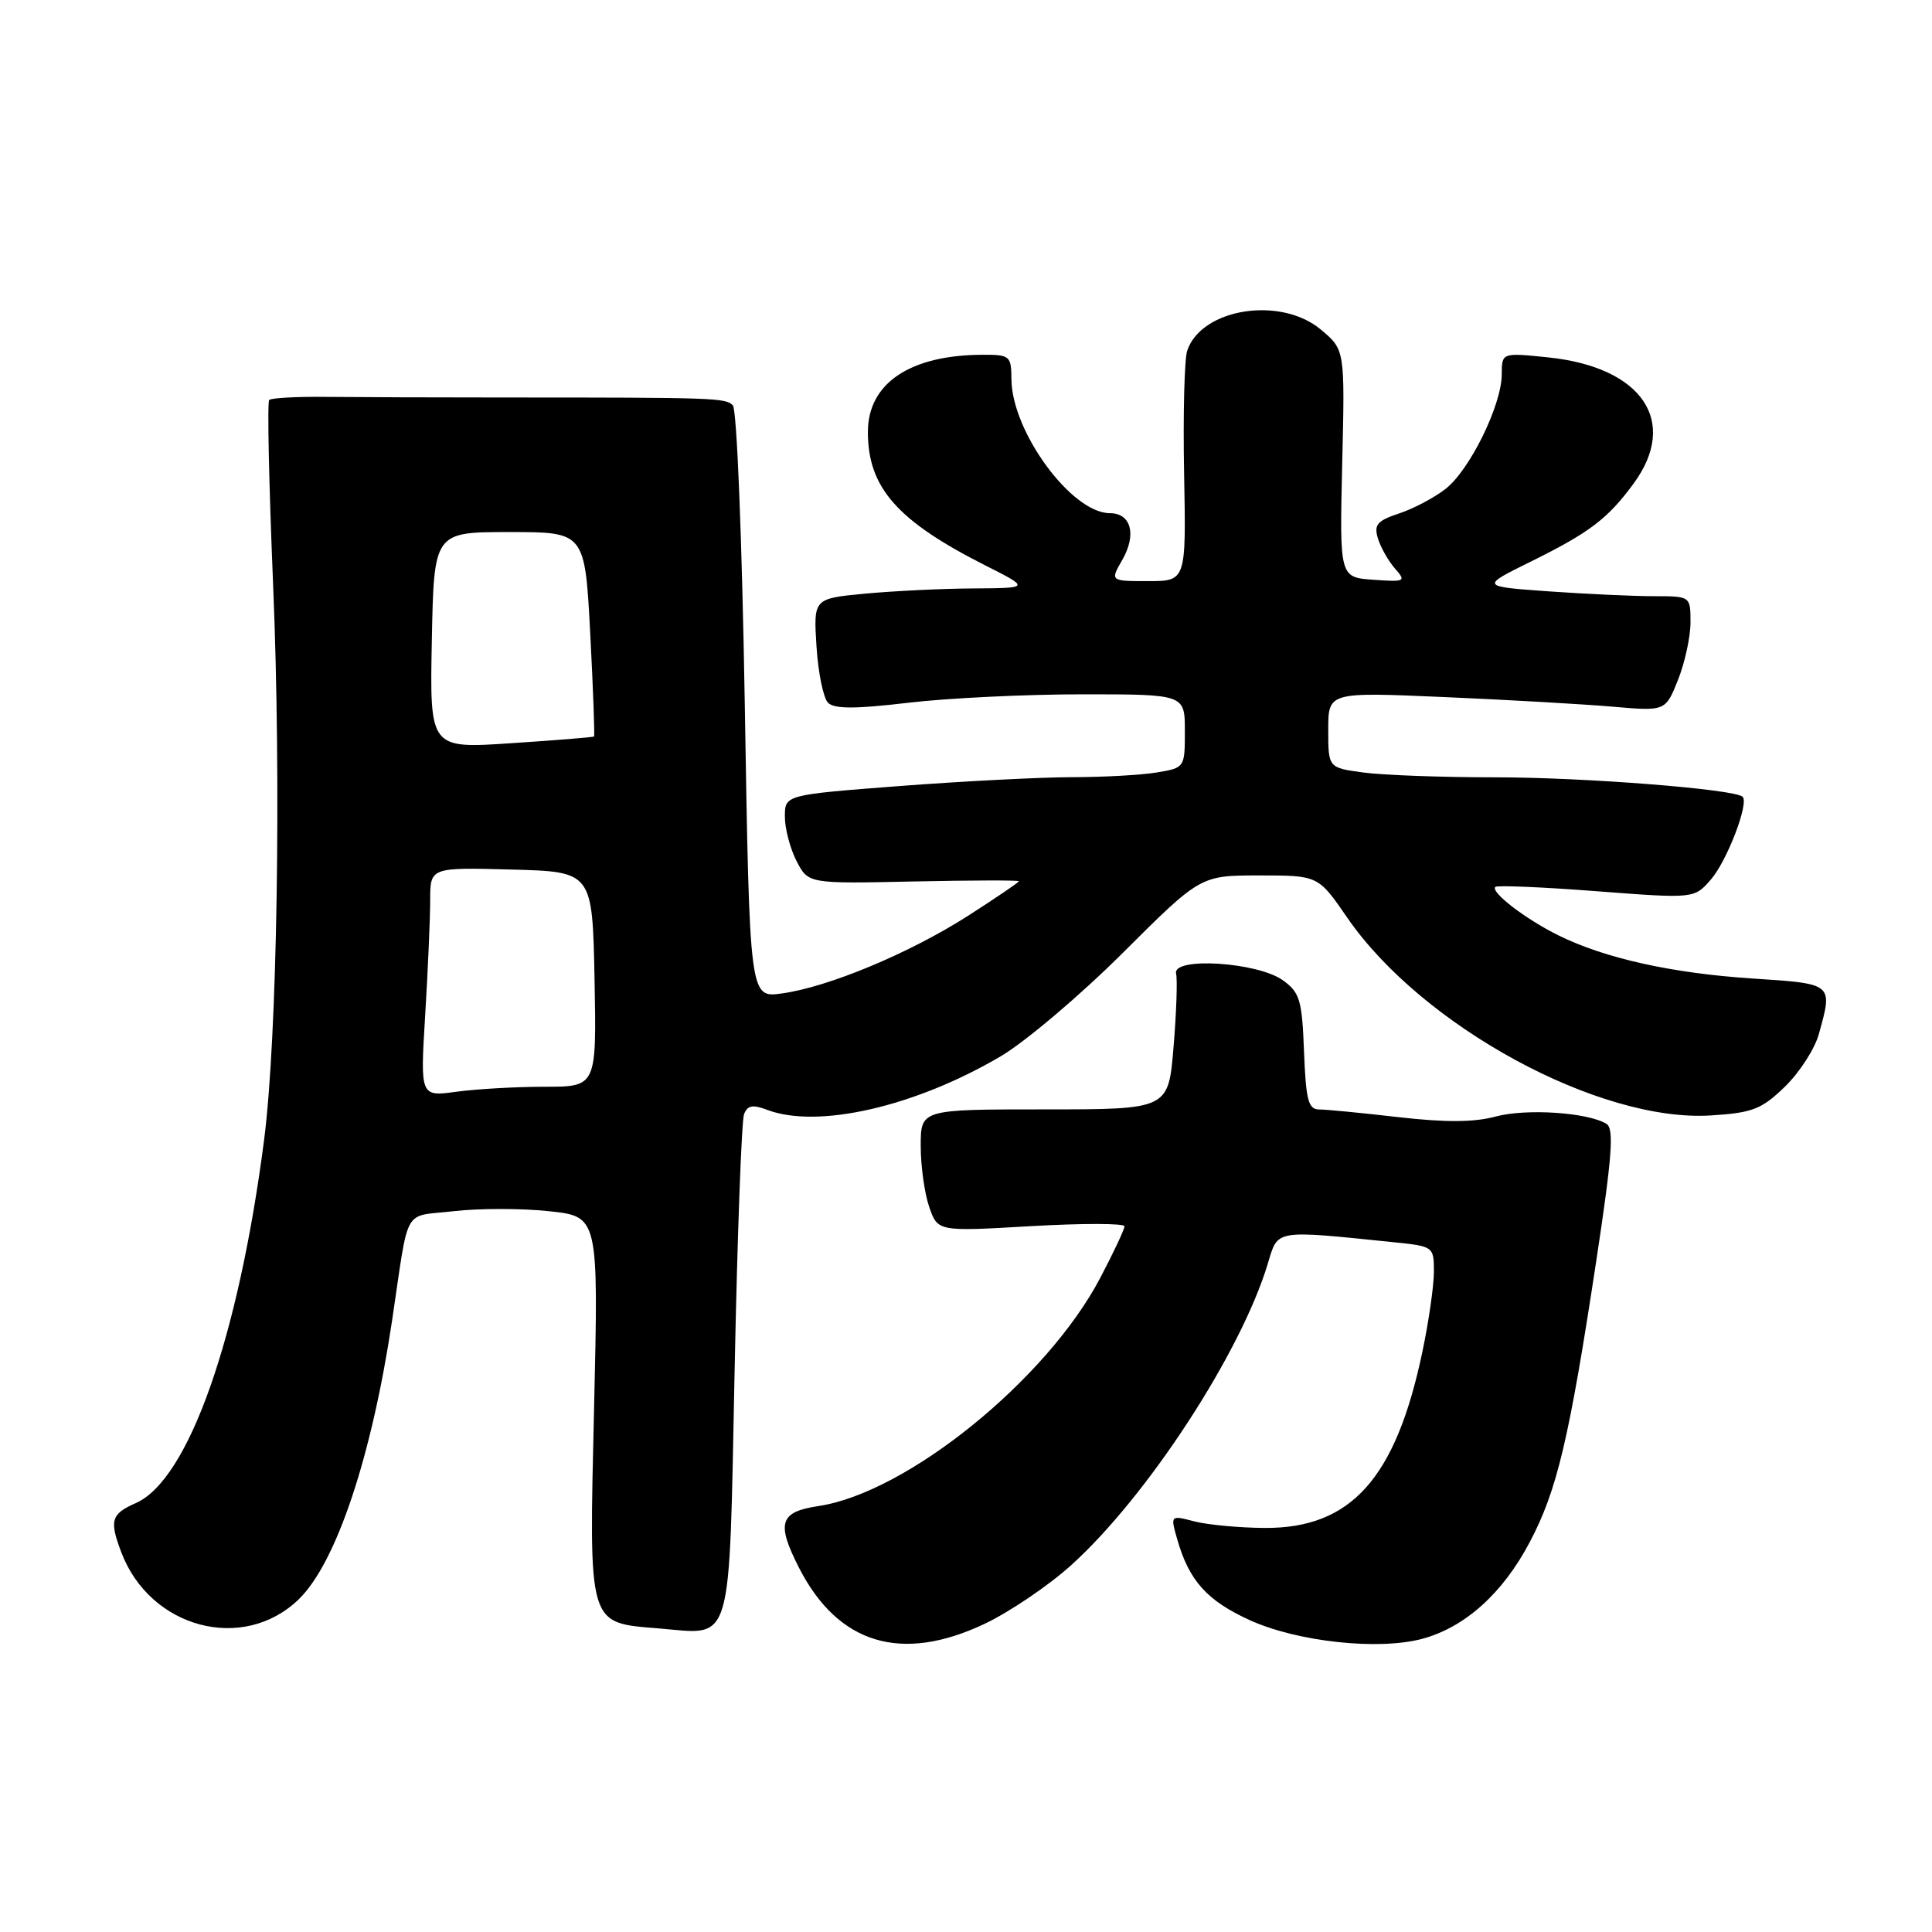 <?xml version="1.0" encoding="UTF-8" standalone="no"?>
<!DOCTYPE svg PUBLIC "-//W3C//DTD SVG 1.1//EN" "http://www.w3.org/Graphics/SVG/1.1/DTD/svg11.dtd" >
<svg xmlns="http://www.w3.org/2000/svg" xmlns:xlink="http://www.w3.org/1999/xlink" version="1.1" viewBox="0 0 256 256">
 <g >
 <path fill="currentColor"
d=" M 130.50 215.15 C 133.80 213.58 138.95 210.09 141.93 207.40 C 152.01 198.31 164.46 179.21 168.00 167.41 C 169.36 162.87 168.77 162.97 184.75 164.61 C 189.94 165.14 190.00 165.19 190.00 168.51 C 190.00 170.36 189.31 175.16 188.46 179.18 C 184.94 195.92 179.01 202.53 167.58 202.46 C 164.23 202.44 160.05 202.05 158.29 201.60 C 155.07 200.76 155.07 200.76 156.00 204.00 C 157.56 209.44 159.93 212.08 165.54 214.65 C 171.87 217.55 182.70 218.72 188.50 217.14 C 194.15 215.60 199.14 211.10 202.71 204.32 C 206.32 197.48 207.93 190.68 211.51 167.10 C 213.61 153.25 213.89 149.55 212.87 148.92 C 210.42 147.40 202.24 146.86 198.21 147.94 C 195.34 148.72 191.54 148.74 185.32 148.03 C 180.47 147.47 175.73 147.01 174.79 147.01 C 173.36 147.00 173.04 145.78 172.79 139.35 C 172.53 132.52 172.24 131.52 170.00 129.90 C 166.66 127.48 155.33 126.76 155.84 129.00 C 156.03 129.82 155.88 134.21 155.50 138.75 C 154.82 147.00 154.82 147.00 138.41 147.00 C 122.00 147.00 122.00 147.00 122.00 151.85 C 122.00 154.52 122.51 158.16 123.13 159.94 C 124.26 163.19 124.26 163.19 136.63 162.47 C 143.43 162.08 149.00 162.09 149.00 162.49 C 149.00 162.89 147.55 165.98 145.77 169.36 C 138.68 182.83 120.18 197.80 108.45 199.56 C 103.29 200.33 102.84 201.81 105.90 207.79 C 111.08 217.88 119.47 220.39 130.50 215.15 Z  M 39.59 211.91 C 44.54 207.11 49.24 193.09 51.95 175.00 C 54.26 159.52 53.27 161.28 60.11 160.49 C 63.44 160.10 69.12 160.10 72.74 160.49 C 79.31 161.19 79.31 161.19 78.72 186.50 C 78.04 215.76 77.82 214.99 87.37 215.78 C 97.21 216.60 96.58 218.74 97.34 181.63 C 97.70 163.78 98.26 148.48 98.59 147.64 C 99.04 146.46 99.74 146.33 101.65 147.06 C 108.34 149.60 121.20 146.66 132.56 139.99 C 135.83 138.07 143.13 131.89 148.79 126.25 C 159.07 116.00 159.07 116.00 166.87 116.00 C 174.67 116.00 174.67 116.00 178.52 121.60 C 188.42 135.97 211.92 148.75 226.72 147.80 C 232.23 147.45 233.41 146.99 236.50 144.00 C 238.44 142.12 240.46 138.99 241.00 137.04 C 242.88 130.29 242.96 130.36 232.25 129.66 C 221.55 128.96 212.67 126.99 206.50 123.94 C 202.13 121.78 197.47 118.20 198.14 117.52 C 198.38 117.29 204.40 117.54 211.53 118.09 C 224.50 119.08 224.50 119.08 226.71 116.53 C 228.84 114.08 231.77 106.43 230.91 105.58 C 229.91 104.57 209.93 103.00 198.18 103.00 C 191.08 103.00 183.19 102.71 180.64 102.36 C 176.00 101.73 176.00 101.73 176.00 96.71 C 176.00 91.70 176.00 91.70 191.25 92.36 C 199.64 92.72 209.69 93.30 213.59 93.63 C 220.68 94.25 220.68 94.25 222.34 90.10 C 223.25 87.82 224.00 84.39 224.00 82.48 C 224.00 79.00 224.00 79.00 219.15 79.00 C 216.49 79.00 210.22 78.71 205.23 78.36 C 196.16 77.71 196.16 77.71 202.83 74.42 C 210.62 70.57 213.03 68.75 216.47 64.06 C 222.48 55.86 217.61 48.66 205.18 47.36 C 199.00 46.72 199.00 46.72 198.99 49.61 C 198.98 53.66 194.77 62.25 191.56 64.77 C 190.08 65.93 187.31 67.40 185.40 68.03 C 182.48 69.00 182.03 69.53 182.58 71.34 C 182.94 72.53 183.96 74.32 184.83 75.32 C 186.35 77.05 186.21 77.12 181.97 76.82 C 177.50 76.50 177.50 76.50 177.85 61.43 C 178.21 46.35 178.21 46.35 175.03 43.68 C 169.70 39.20 159.20 40.85 157.31 46.47 C 156.94 47.58 156.75 54.91 156.90 62.75 C 157.17 77.00 157.17 77.00 152.13 77.00 C 147.09 77.00 147.09 77.00 148.72 74.17 C 150.63 70.83 149.88 68.00 147.07 68.00 C 142.00 68.00 134.07 57.21 134.02 50.25 C 134.00 47.16 133.81 47.00 130.25 47.01 C 120.60 47.02 115.00 50.78 115.00 57.24 C 115.00 64.60 118.86 69.00 130.50 74.89 C 136.50 77.92 136.50 77.92 129.00 77.97 C 124.88 77.99 118.41 78.31 114.64 78.66 C 107.79 79.31 107.79 79.31 108.19 85.65 C 108.41 89.14 109.10 92.50 109.72 93.12 C 110.55 93.95 113.32 93.95 120.34 93.12 C 125.57 92.50 135.95 92.00 143.42 92.00 C 157.00 92.00 157.00 92.00 157.00 96.87 C 157.00 101.72 156.99 101.74 153.25 102.36 C 151.19 102.70 146.12 102.98 142.00 102.98 C 137.88 102.99 127.64 103.51 119.25 104.15 C 104.00 105.32 104.00 105.32 104.00 108.21 C 104.00 109.80 104.70 112.45 105.55 114.10 C 107.11 117.10 107.11 117.10 121.05 116.80 C 128.73 116.64 135.00 116.62 135.00 116.77 C 135.00 116.92 131.96 118.98 128.25 121.36 C 120.49 126.32 109.74 130.80 103.58 131.64 C 99.33 132.23 99.33 132.23 98.69 93.44 C 98.32 71.28 97.64 54.24 97.10 53.70 C 96.12 52.72 94.68 52.67 67.00 52.67 C 57.92 52.67 47.27 52.63 43.33 52.59 C 39.39 52.54 35.94 52.73 35.67 53.00 C 35.40 53.27 35.64 64.30 36.19 77.50 C 37.28 103.59 36.73 137.51 35.00 151.00 C 31.61 177.26 24.98 196.07 18.01 199.16 C 14.72 200.61 14.47 201.46 16.07 205.68 C 19.89 215.77 32.23 219.04 39.59 211.91 Z  M 56.34 134.50 C 56.70 128.56 57.00 121.72 57.00 119.31 C 57.00 114.93 57.00 114.93 67.75 115.22 C 78.50 115.50 78.50 115.50 78.78 129.75 C 79.05 144.00 79.05 144.00 72.17 144.00 C 68.38 144.00 63.12 144.30 60.48 144.66 C 55.68 145.32 55.68 145.32 56.34 134.50 Z  M 57.22 84.85 C 57.50 70.50 57.50 70.50 67.50 70.50 C 77.50 70.50 77.50 70.50 78.21 83.96 C 78.60 91.36 78.82 97.50 78.71 97.59 C 78.59 97.69 73.65 98.09 67.72 98.48 C 56.94 99.20 56.94 99.20 57.22 84.85 Z "/>
</g>
</svg>